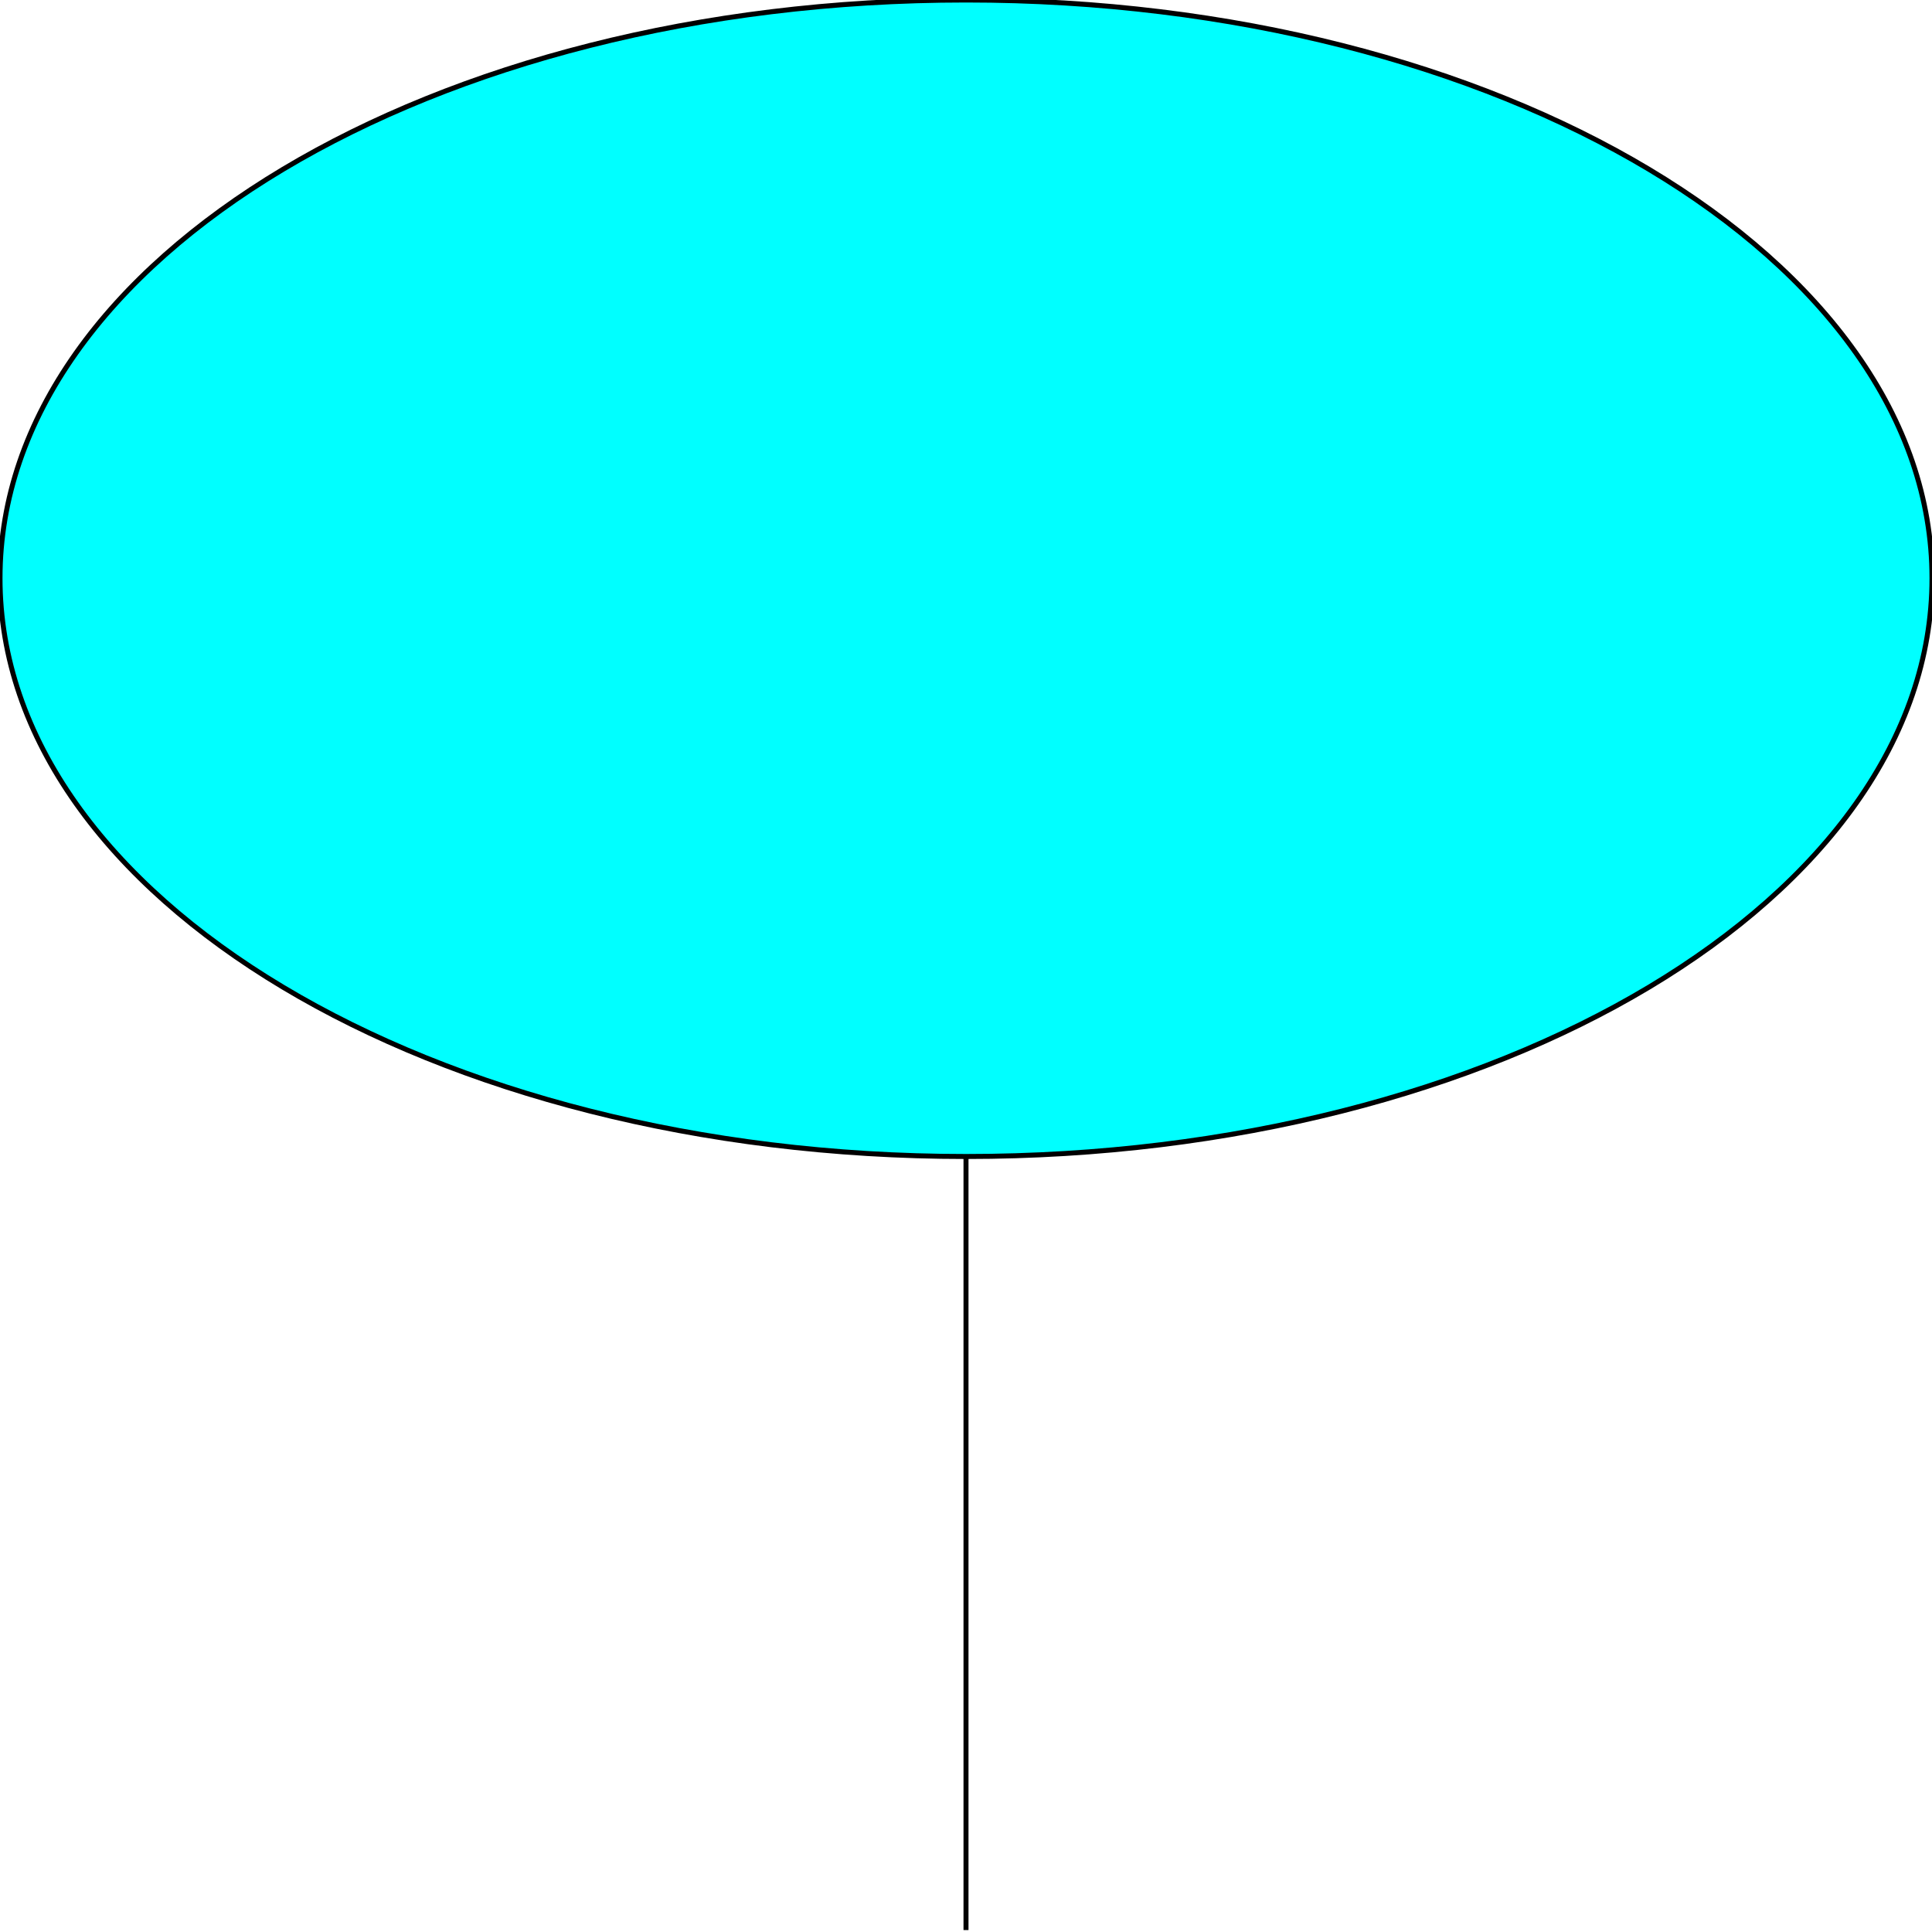<svg width="150" height="150" viewBox="0 0 150 150" fill="none" xmlns="http://www.w3.org/2000/svg">
<g clip-path="url(#clip0_2109_161600)">
<path d="M75 89.79C116.421 89.79 150 69.69 150 44.895C150 20.1 116.421 0 75 0C33.579 0 0 20.1 0 44.895C0 69.69 33.579 89.79 75 89.79Z" fill="#00FFFF" stroke="black" stroke-width="0.388"/>
<path d="M75 89.939V149.849" stroke="black" stroke-width="0.388"/>
</g>
<defs>
<clipPath id="clip0_2109_161600">
<rect width="150" height="150" fill="white"/>
</clipPath>
</defs>
</svg>
